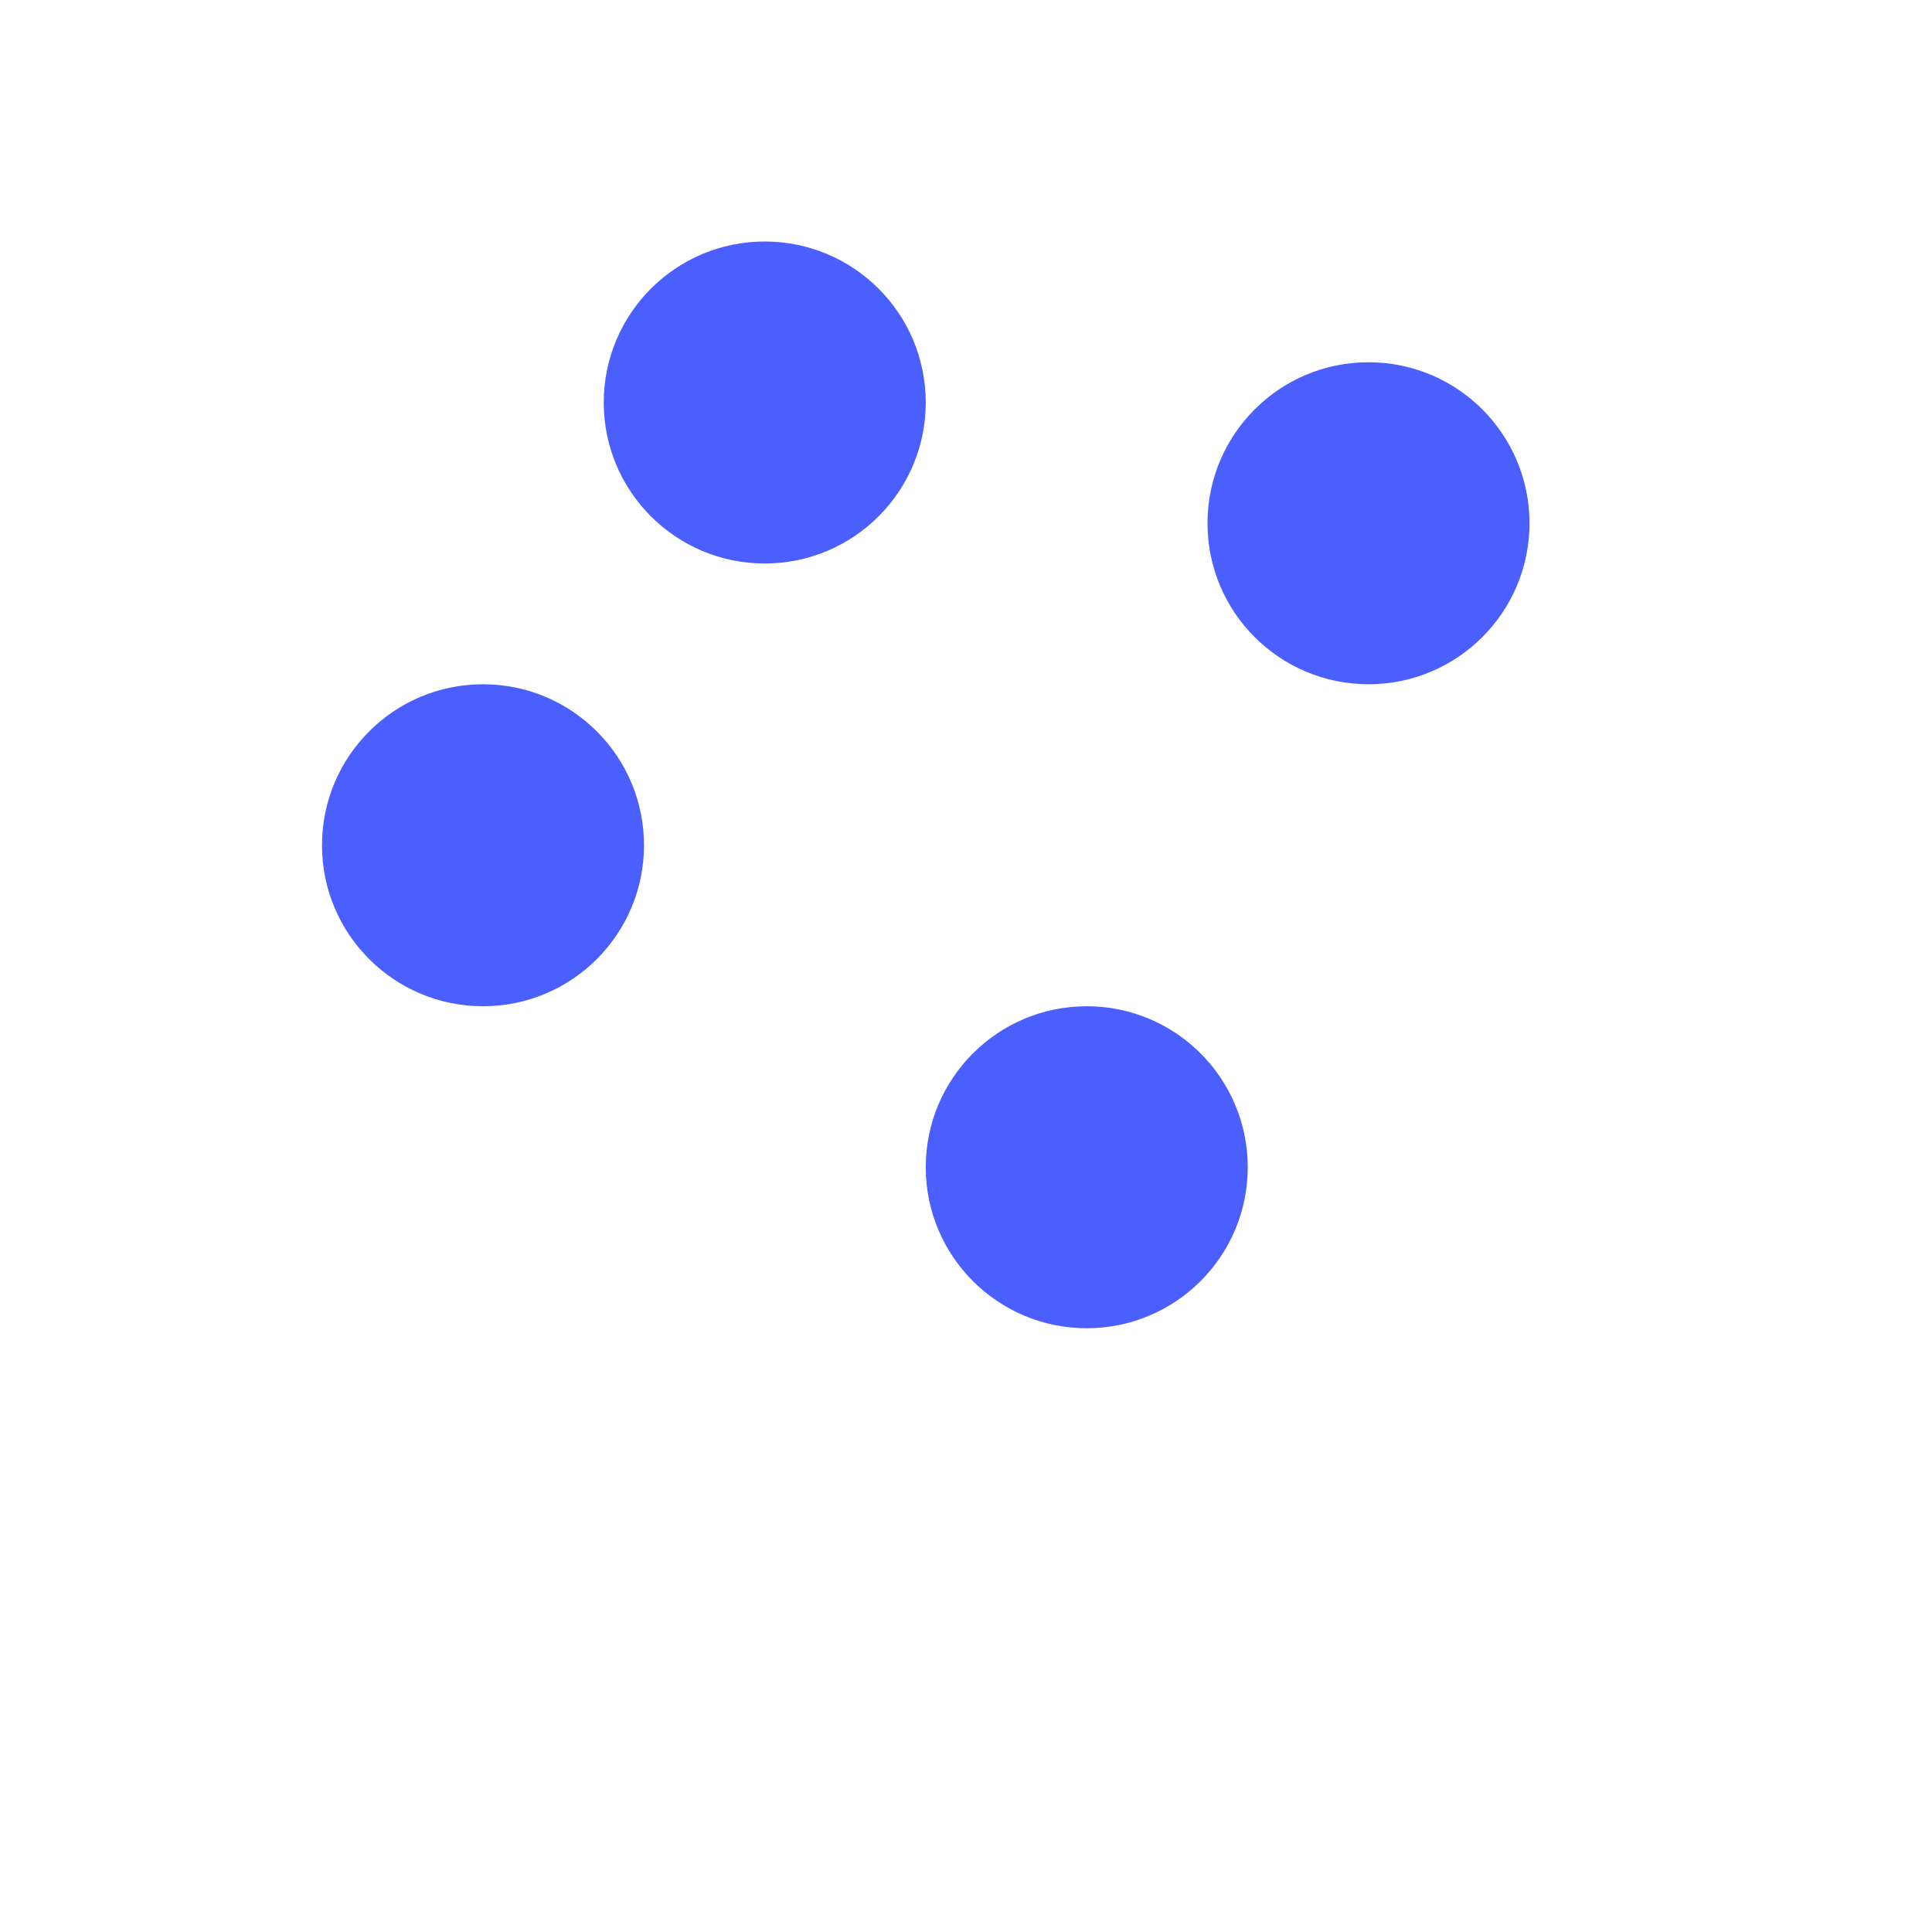 <svg width="48" height="48" viewBox="0 0 48 48" fill="none" xmlns="http://www.w3.org/2000/svg">
<circle cx="12" cy="21" r="4" fill="#4B5FFF"/>
<circle cx="27" cy="29" r="4" fill="#4B5FFF"/>
<circle cx="34" cy="13" r="4" fill="#4B5FFF"/>
<circle cx="19" cy="10" r="4" fill="#4B5FFF"/>
</svg>
